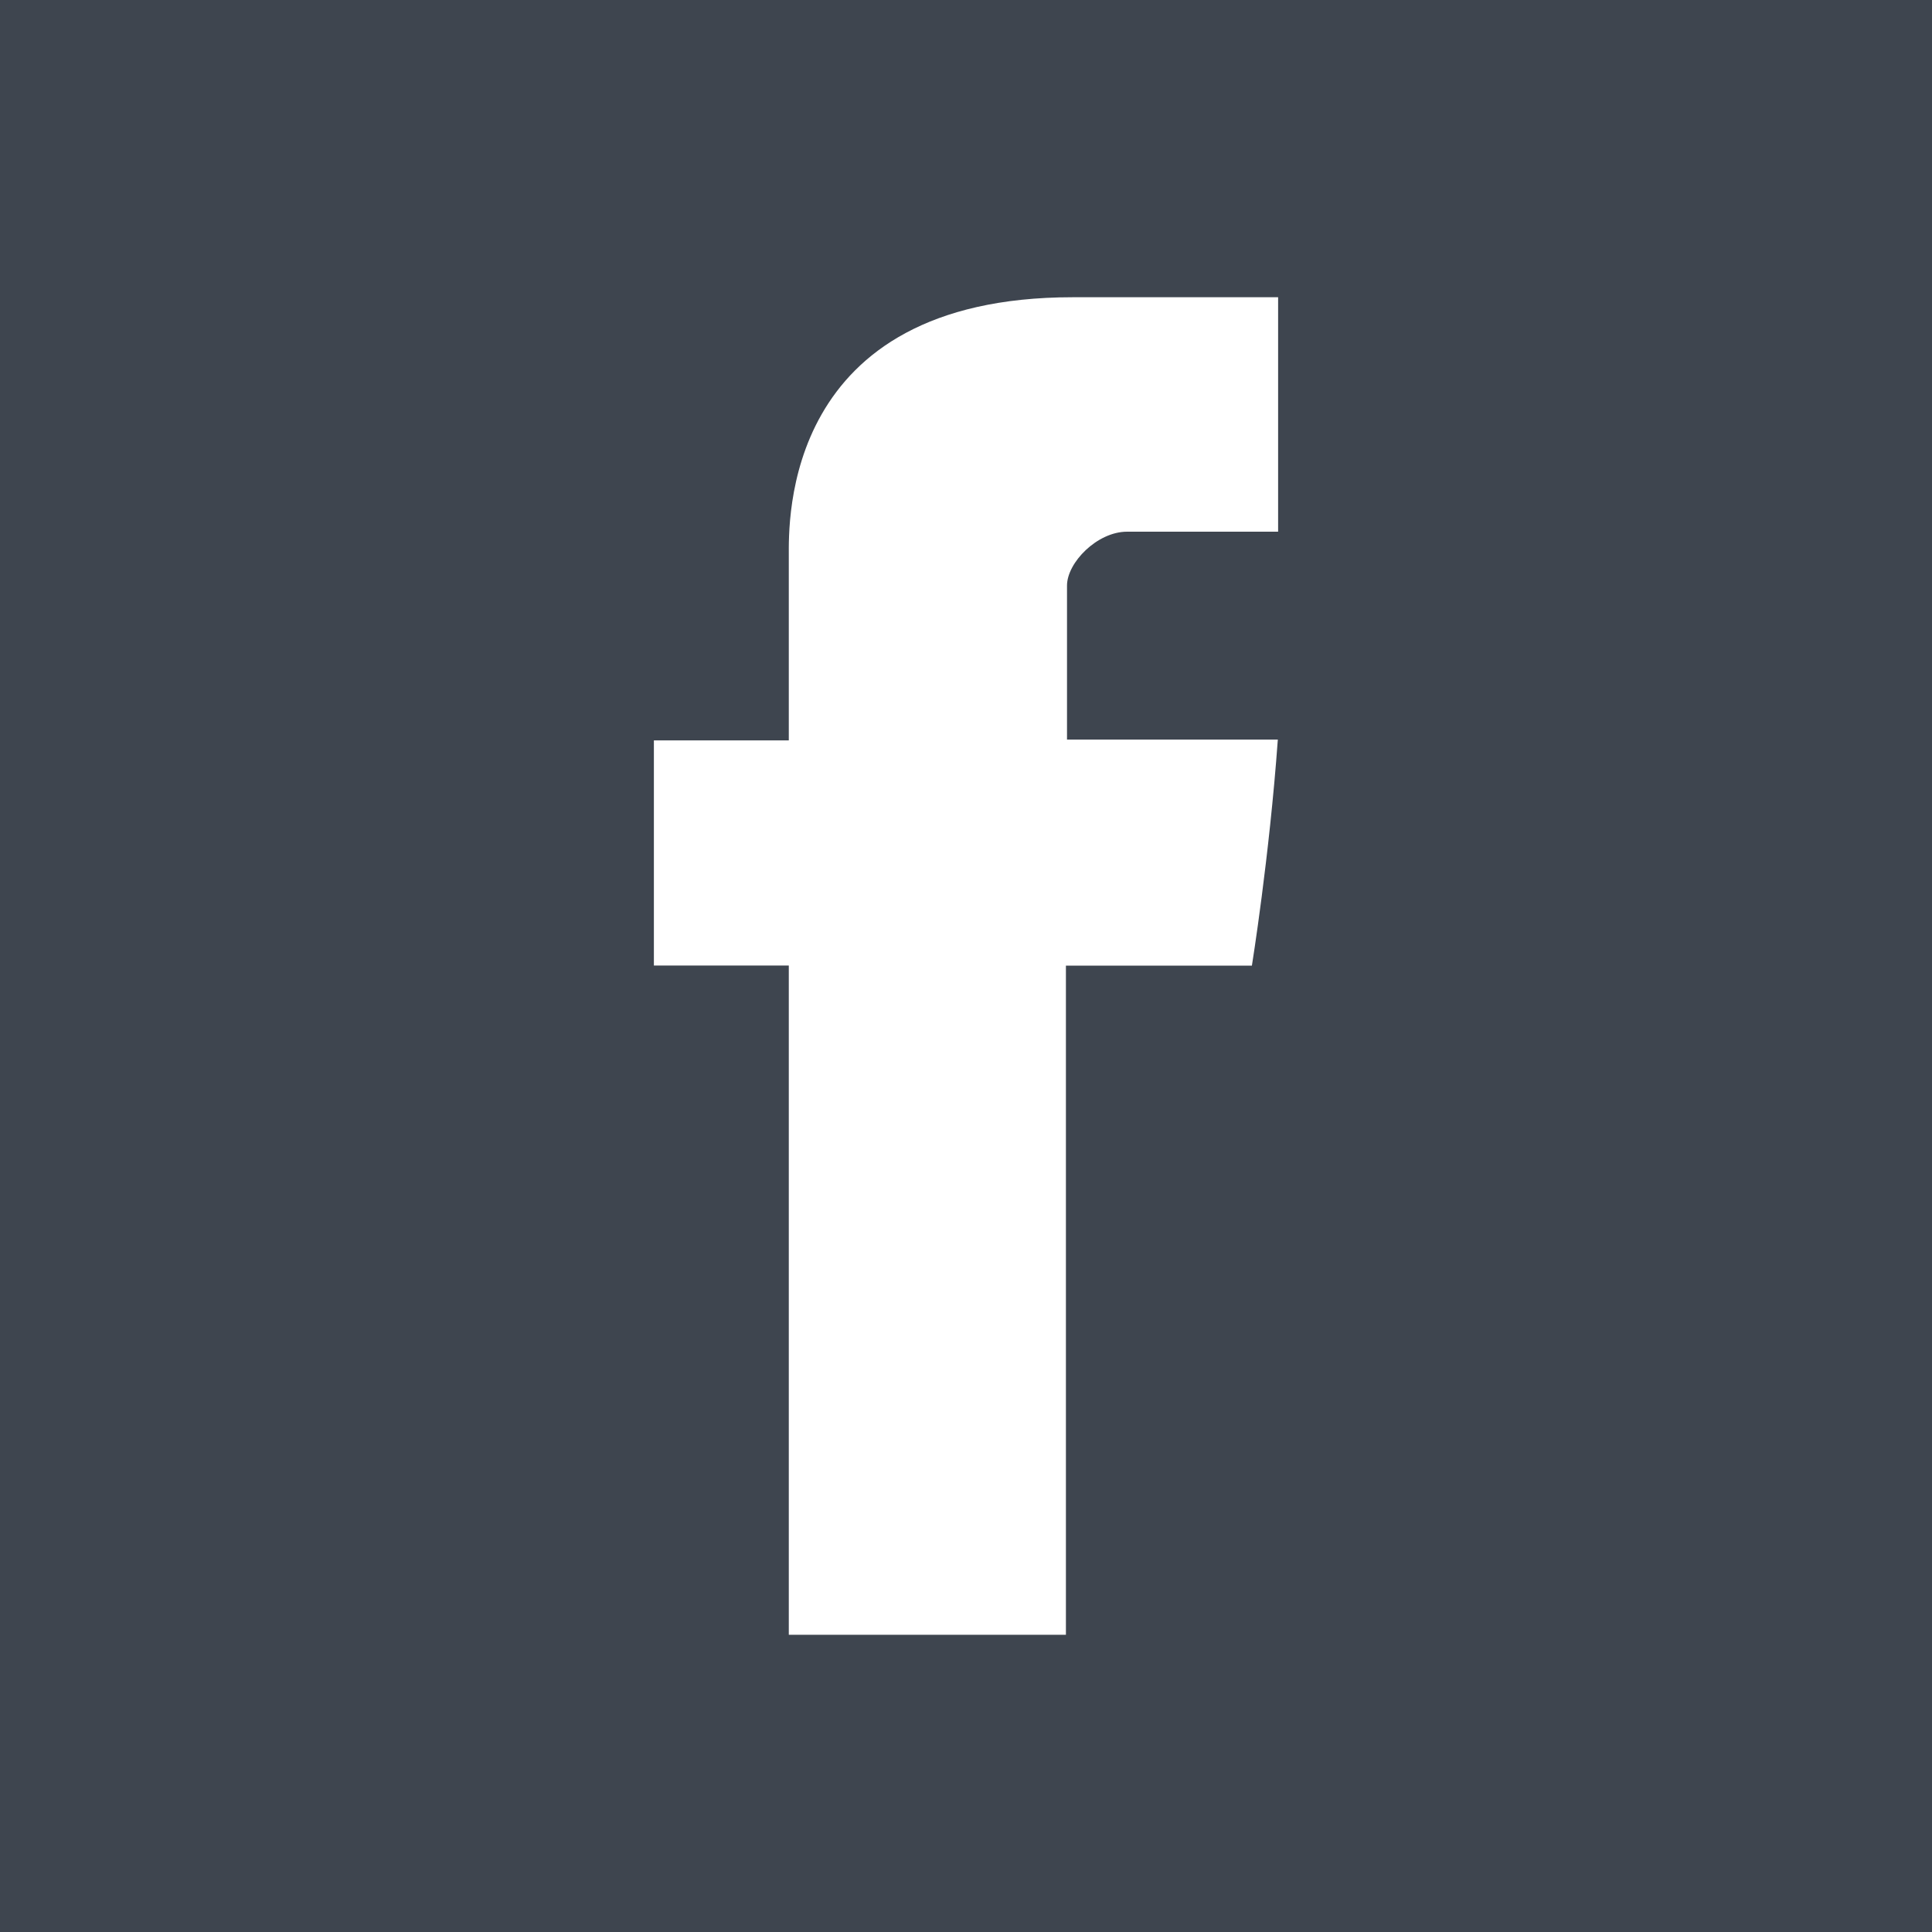 <svg width="60" height="60" viewBox="0 0 60 60" fill="none" xmlns="http://www.w3.org/2000/svg">
<path fill-rule="evenodd" clip-rule="evenodd" d="M0 0V60H60V0H0ZM39.693 16.512H35.003C34.074 16.512 33.137 17.472 33.137 18.186V22.968H39.684C39.42 26.635 38.879 29.988 38.879 29.988H33.103V50.769H24.497V29.986H20.307V22.993H24.497V17.276C24.497 16.231 24.285 9.231 33.315 9.231H39.693V16.512H39.693Z" fill="#3E454F"/>
</svg>
